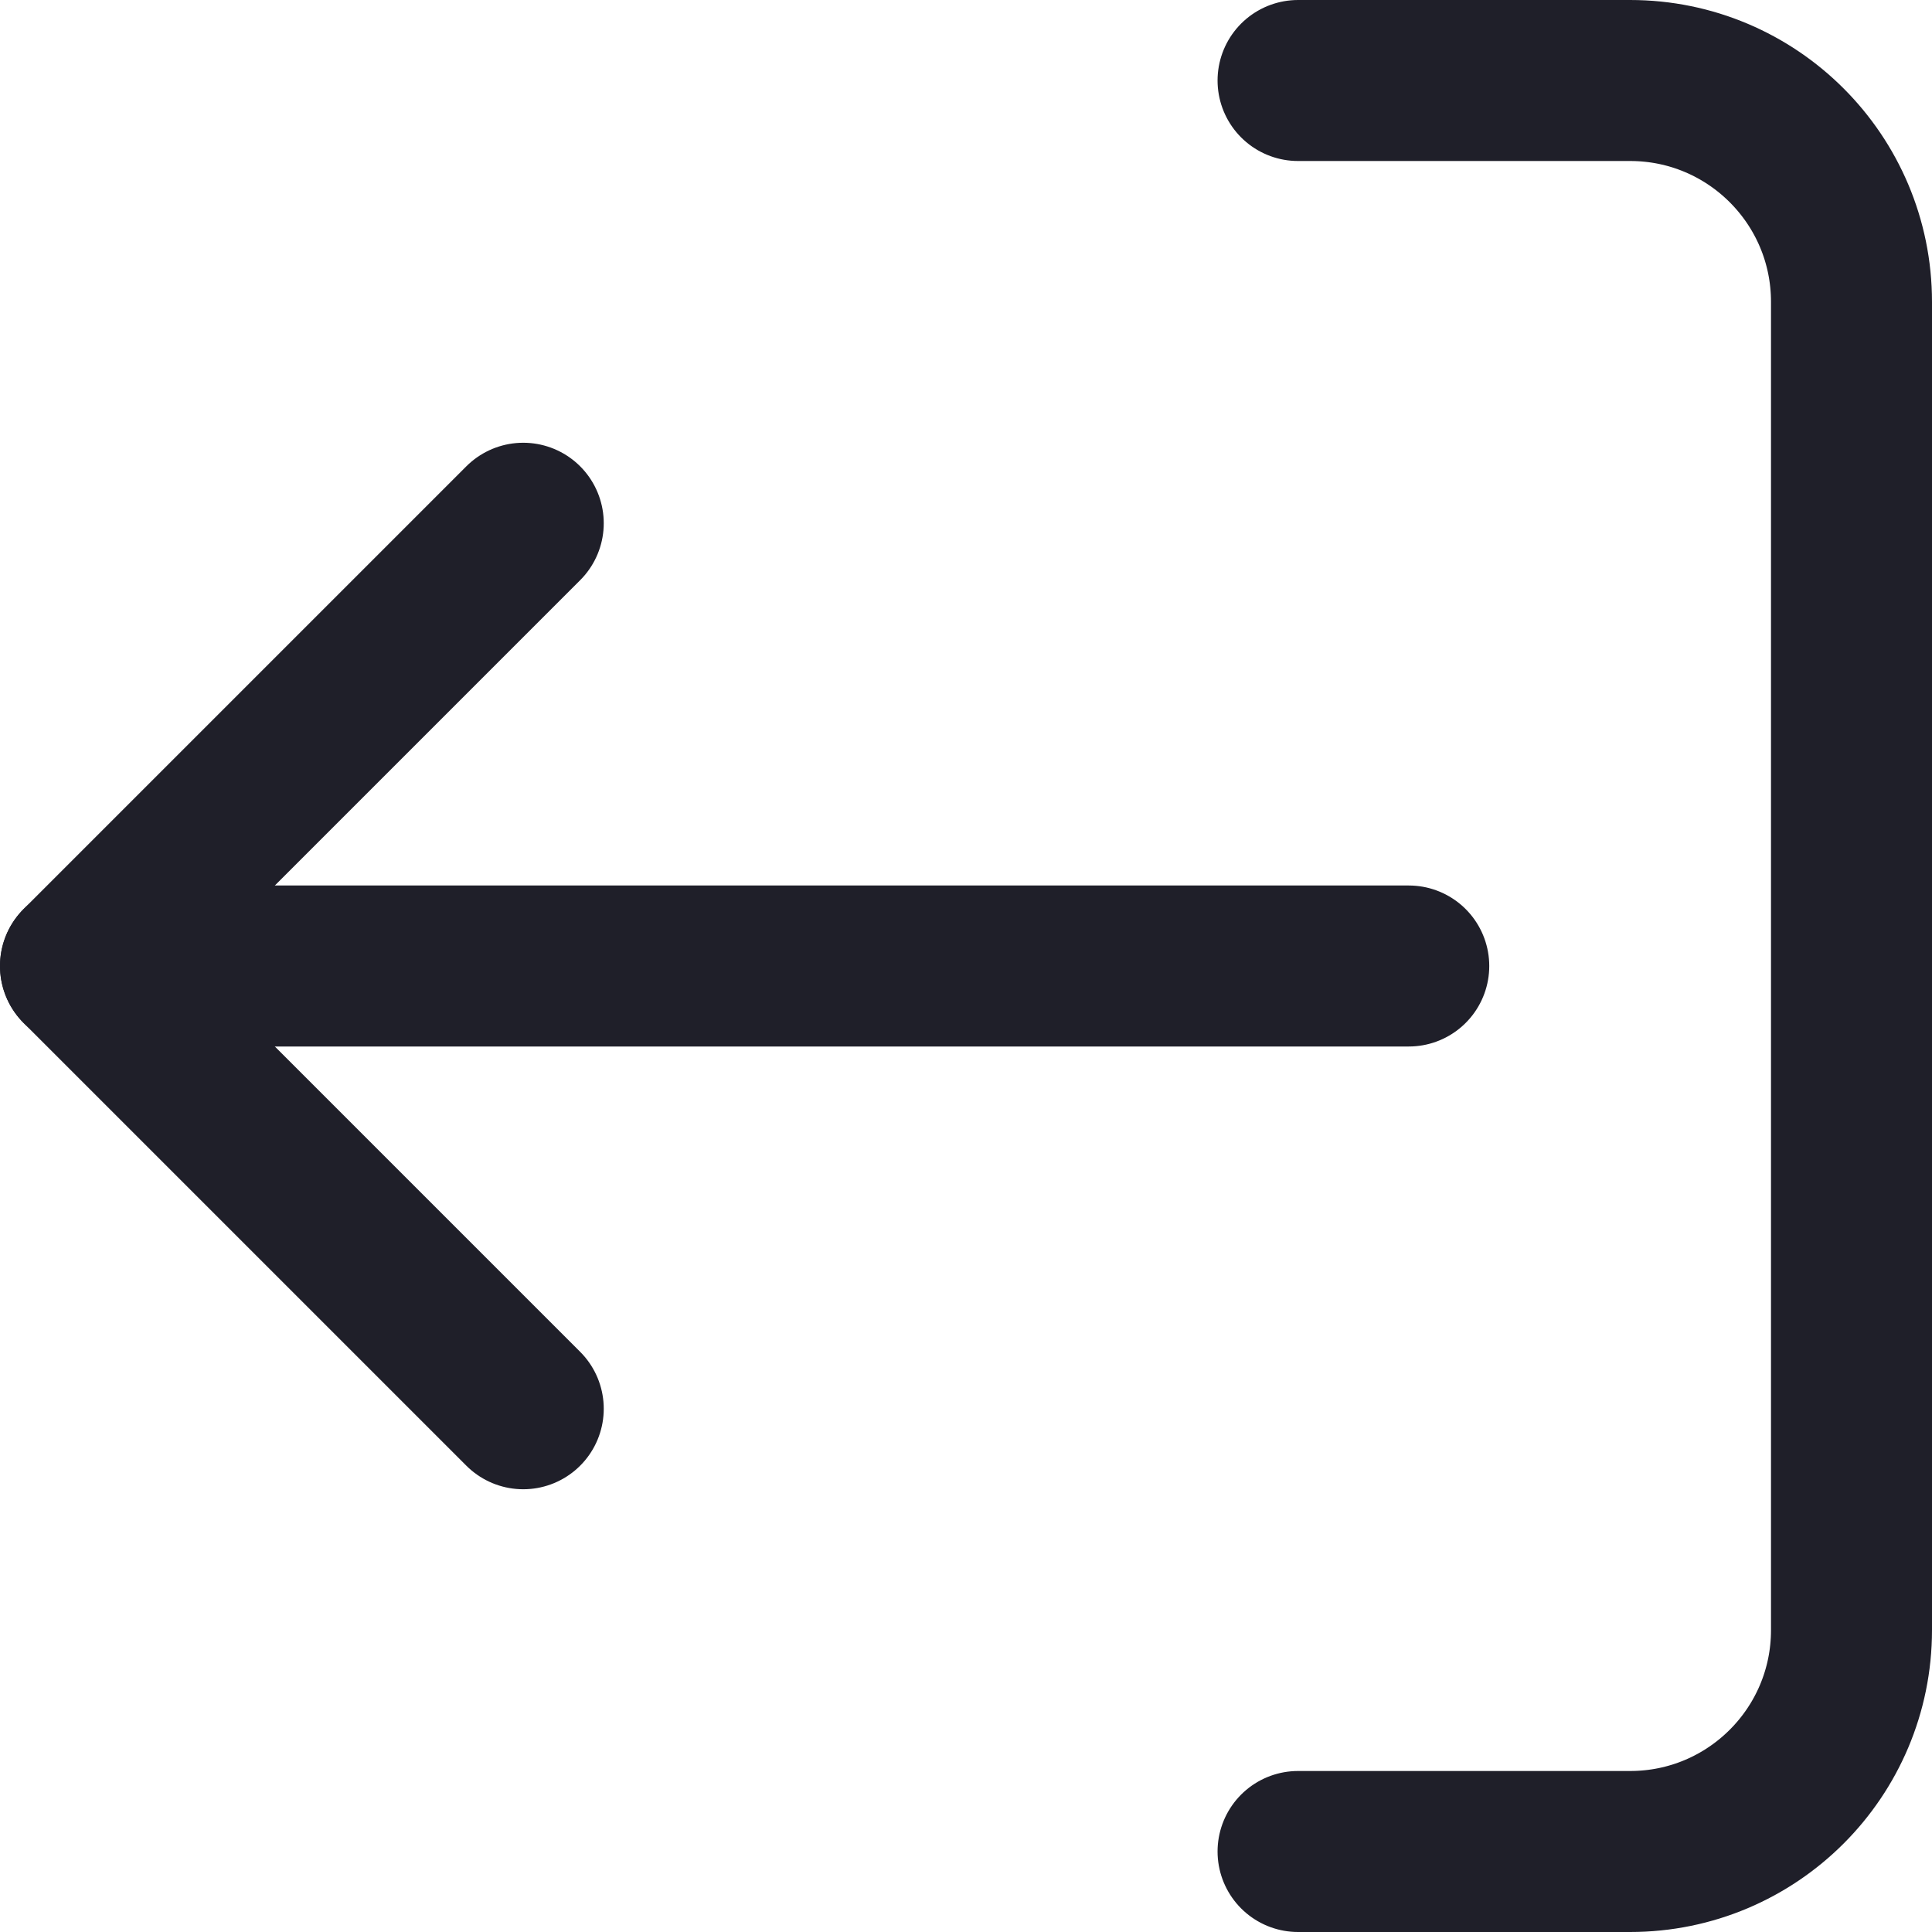 <svg width="24" height="24" viewBox="0 0 24 24" fill="none" xmlns="http://www.w3.org/2000/svg">
<path d="M16.125 1H20.25C21.769 1 23 2.231 23 3.75V20.25C23 21.769 21.769 23 20.25 23H16.125" stroke="#1F1F29" stroke-width="2" stroke-linecap="round" stroke-linejoin="round"/>
<path d="M6.5 6.5L1 12L6.5 17.5" stroke="#1F1F29" stroke-width="2" stroke-linecap="round" stroke-linejoin="round"/>
<path d="M1 12H17.5" stroke="#1F1F29" stroke-width="2" stroke-linecap="round" stroke-linejoin="round"/>
</svg>
